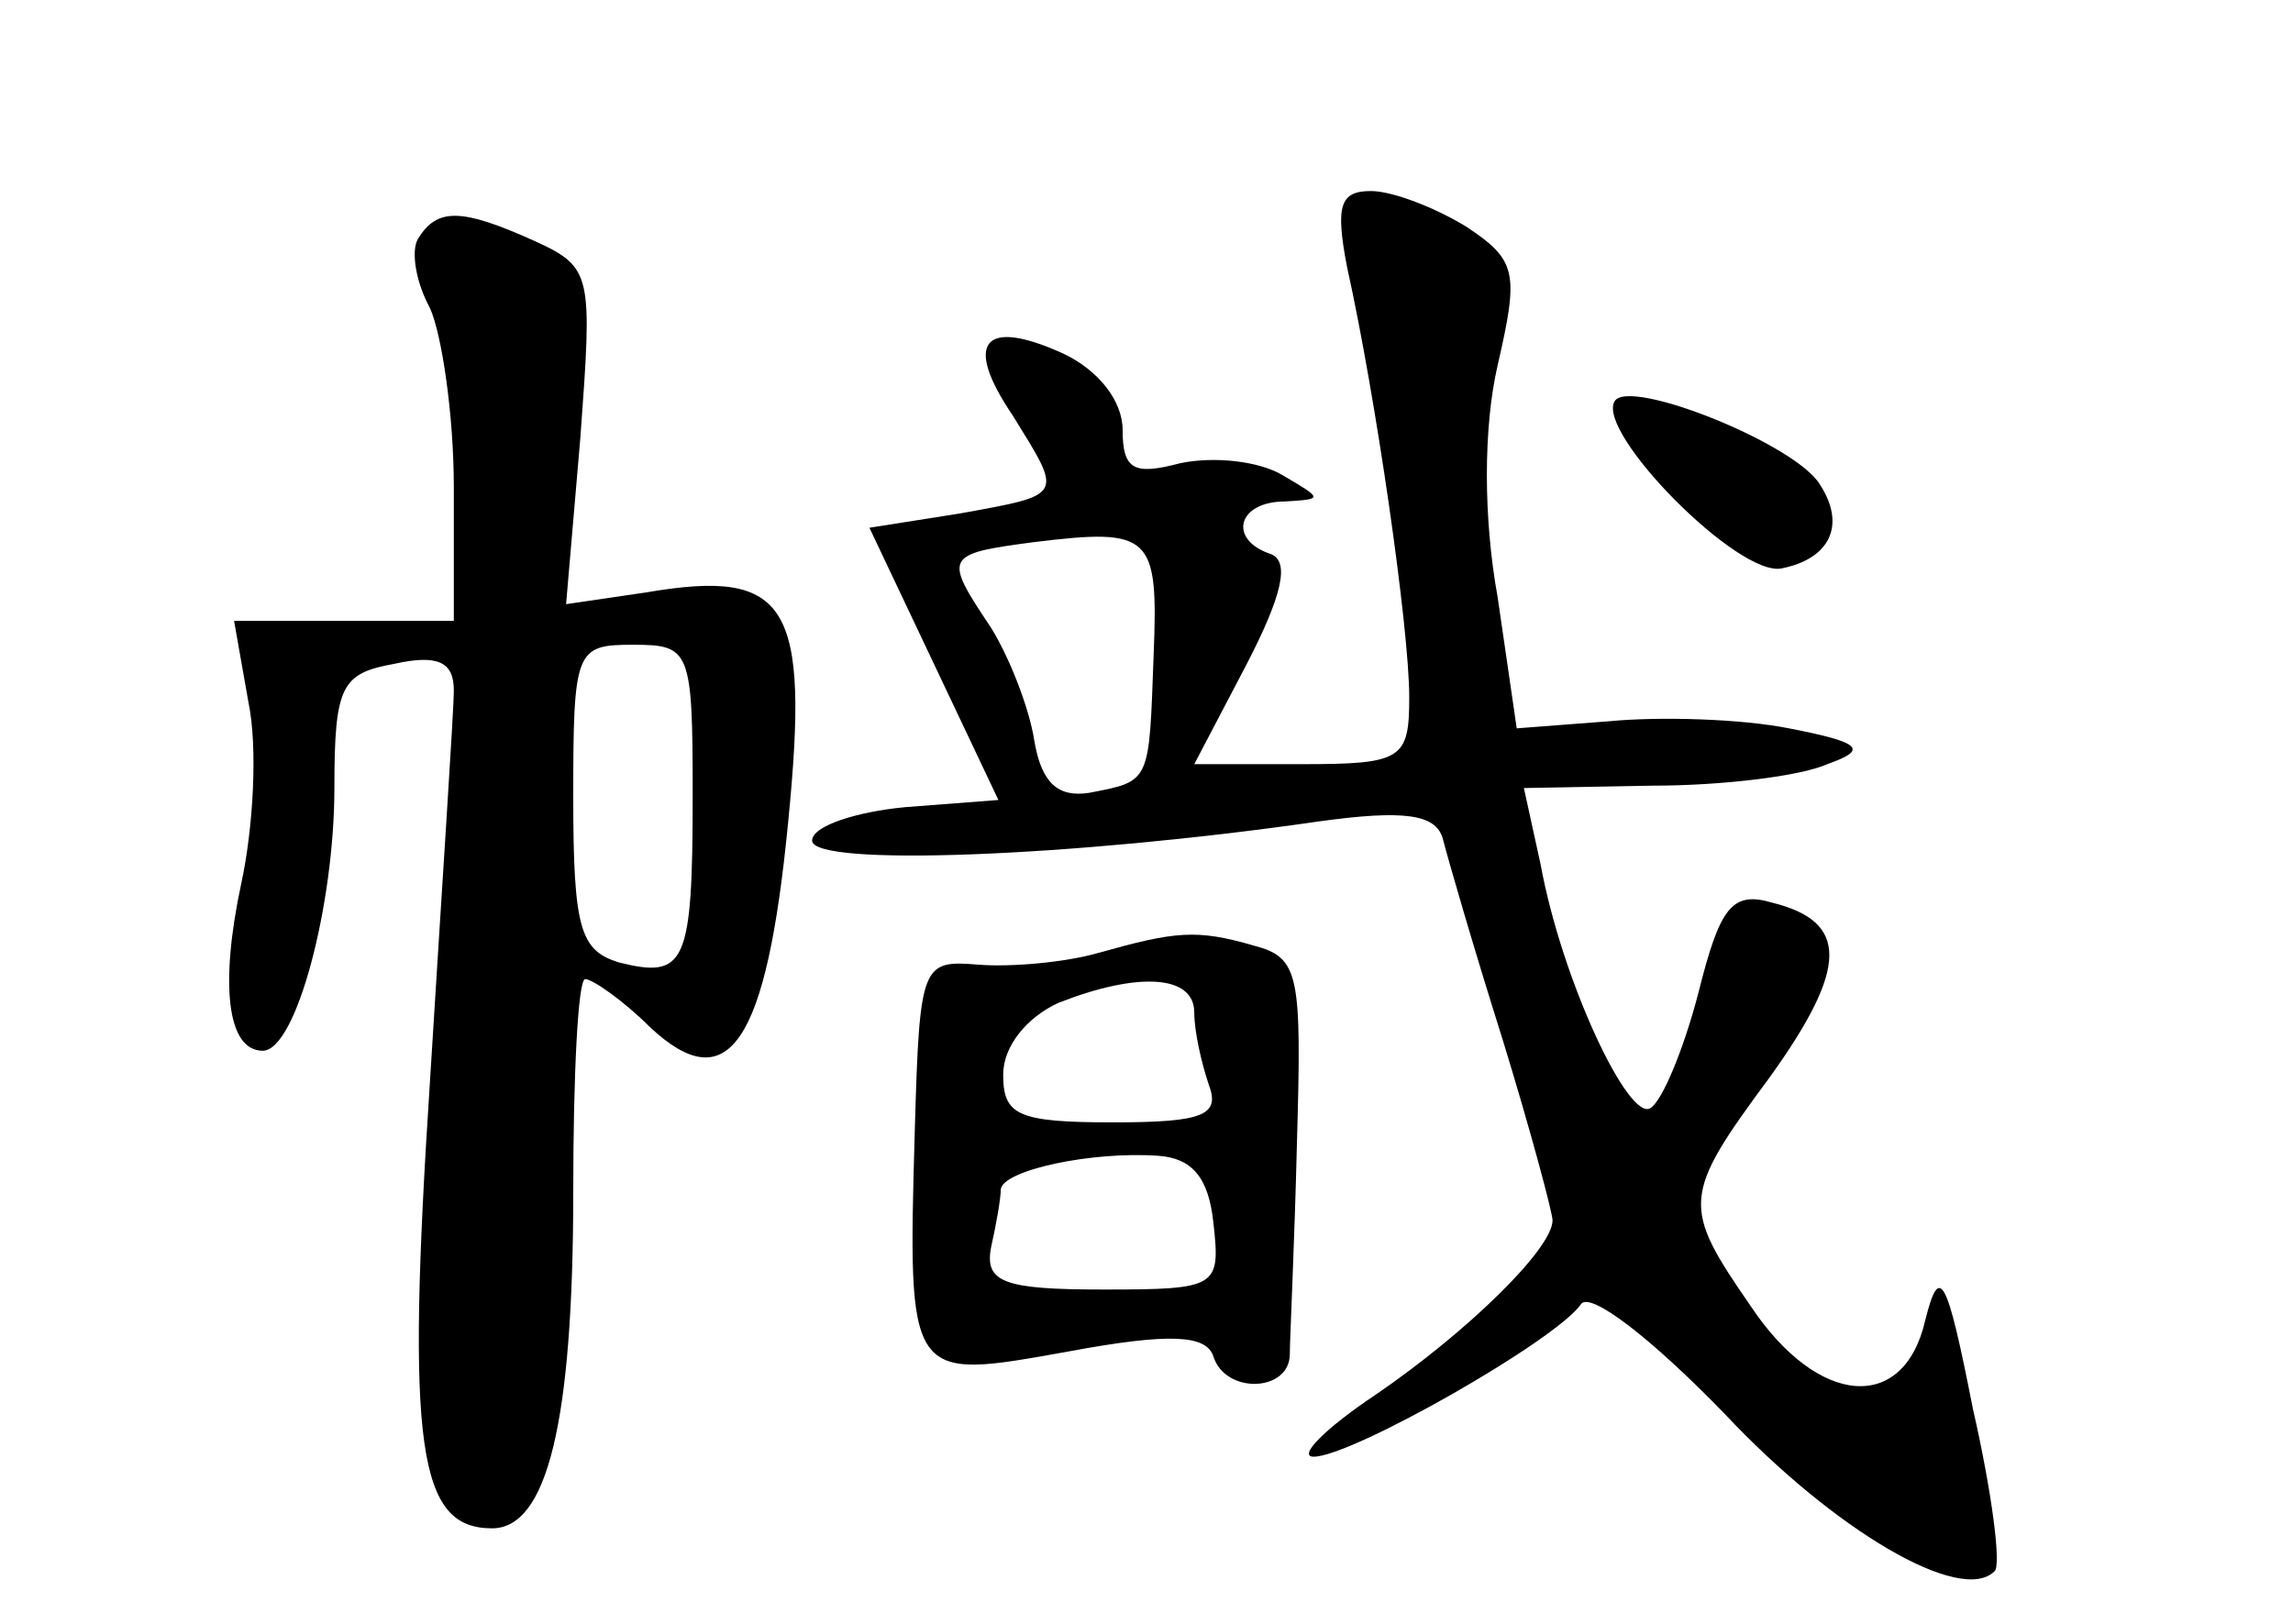 <?xml version="1.0" standalone="no"?>
<!DOCTYPE svg PUBLIC "-//W3C//DTD SVG 20010904//EN"
 "http://www.w3.org/TR/2001/REC-SVG-20010904/DTD/svg10.dtd">
<svg version="1.0" xmlns="http://www.w3.org/2000/svg"
 width="96pt" height="68pt" viewBox="0 0 96 68"
 preserveAspectRatio="xMidYMid meet">
<g transform="translate(0,68) scale(0.1,-0.1)"
fill="#000000" stroke="none">
<path d="M564 568 c12 -54 26 -151 26 -180 0 -26 -3 -28 -45 -28 l-45 0 22 42
c15 29 18 43 10 46 -18 6 -14 22 6 22 16 1 16 1 -1 11 -10 6 -29 8 -43 5 -19
-5 -24 -3 -24 14 0 12 -10 25 -25 32 -33 15 -42 5 -21 -26 21 -34 22 -33 -22
-41 l-38 -6 27 -57 27 -57 -39 -3 c-21 -2 -39 -8 -39 -14 0 -11 108 -7 212 8
36 5 49 3 52 -7 2 -8 13 -46 25 -84 12 -39 21 -73 21 -76 0 -12 -36 -47 -74
-73 -21 -14 -33 -26 -26 -26 16 0 102 49 112 64 4 5 29 -14 60 -46 46 -49 99
-80 113 -66 3 2 -1 33 -9 68 -11 56 -14 61 -20 37 -9 -39 -45 -36 -73 6 -29
42 -29 46 8 96 33 46 33 65 1 73 -17 5 -22 -2 -31 -38 -6 -23 -15 -45 -20 -48
-9 -6 -37 53 -46 102 l-7 32 54 1 c29 0 62 4 73 9 17 6 15 9 -16 15 -20 4 -54
5 -75 3 l-39 -3 -8 55 c-6 33 -6 71 0 97 9 39 8 44 -13 58 -13 8 -31 15 -40
15 -13 0 -15 -6 -10 -32z m-81 -162 c-2 -54 -1 -53 -27 -58 -13 -2 -20 4 -23
22 -2 13 -10 34 -18 47 -20 30 -20 31 18 36 49 6 52 3 50 -47z"/>
<path d="M175 580 c-3 -5 -1 -18 5 -29 5 -11 10 -45 10 -75 l0 -56 -46 0 -46
0 6 -34 c4 -19 2 -53 -3 -76 -9 -42 -6 -70 9 -70 14 0 30 61 30 110 0 43 3 48
25 52 18 4 25 1 25 -11 0 -9 -5 -83 -10 -164 -10 -153 -5 -187 26 -187 23 0
34 44 34 141 0 49 2 89 5 89 3 0 16 -9 27 -20 33 -31 49 -7 58 86 9 91 0 106
-59 96 l-34 -5 6 70 c5 68 5 71 -19 82 -31 14 -41 14 -49 1z m115 -233 c0 -71
-3 -77 -31 -70 -16 5 -19 14 -19 69 0 62 1 64 25 64 24 0 25 -2 25 -63z"/>
<path d="M676 512 c-8 -13 52 -74 70 -70 20 4 27 18 16 35 -10 17 -80 45 -86
35z"/>
<path d="M460 281 c-14 -4 -36 -6 -50 -5 -24 2 -25 1 -27 -69 -3 -106 -3 -105
64 -93 43 8 58 7 61 -2 5 -16 32 -15 32 1 0 6 2 47 3 89 2 70 1 77 -18 82 -24
7 -33 6 -65 -3z m40 -25 c0 -8 3 -21 6 -30 5 -13 -2 -16 -40 -16 -40 0 -46 3
-46 20 0 12 10 24 23 30 33 13 57 12 57 -4z m8 -88 c3 -27 2 -28 -46 -28 -42
0 -50 3 -47 18 2 9 4 20 4 24 1 8 38 16 66 14 14 -1 21 -9 23 -28z"/>
</g>
</svg>
